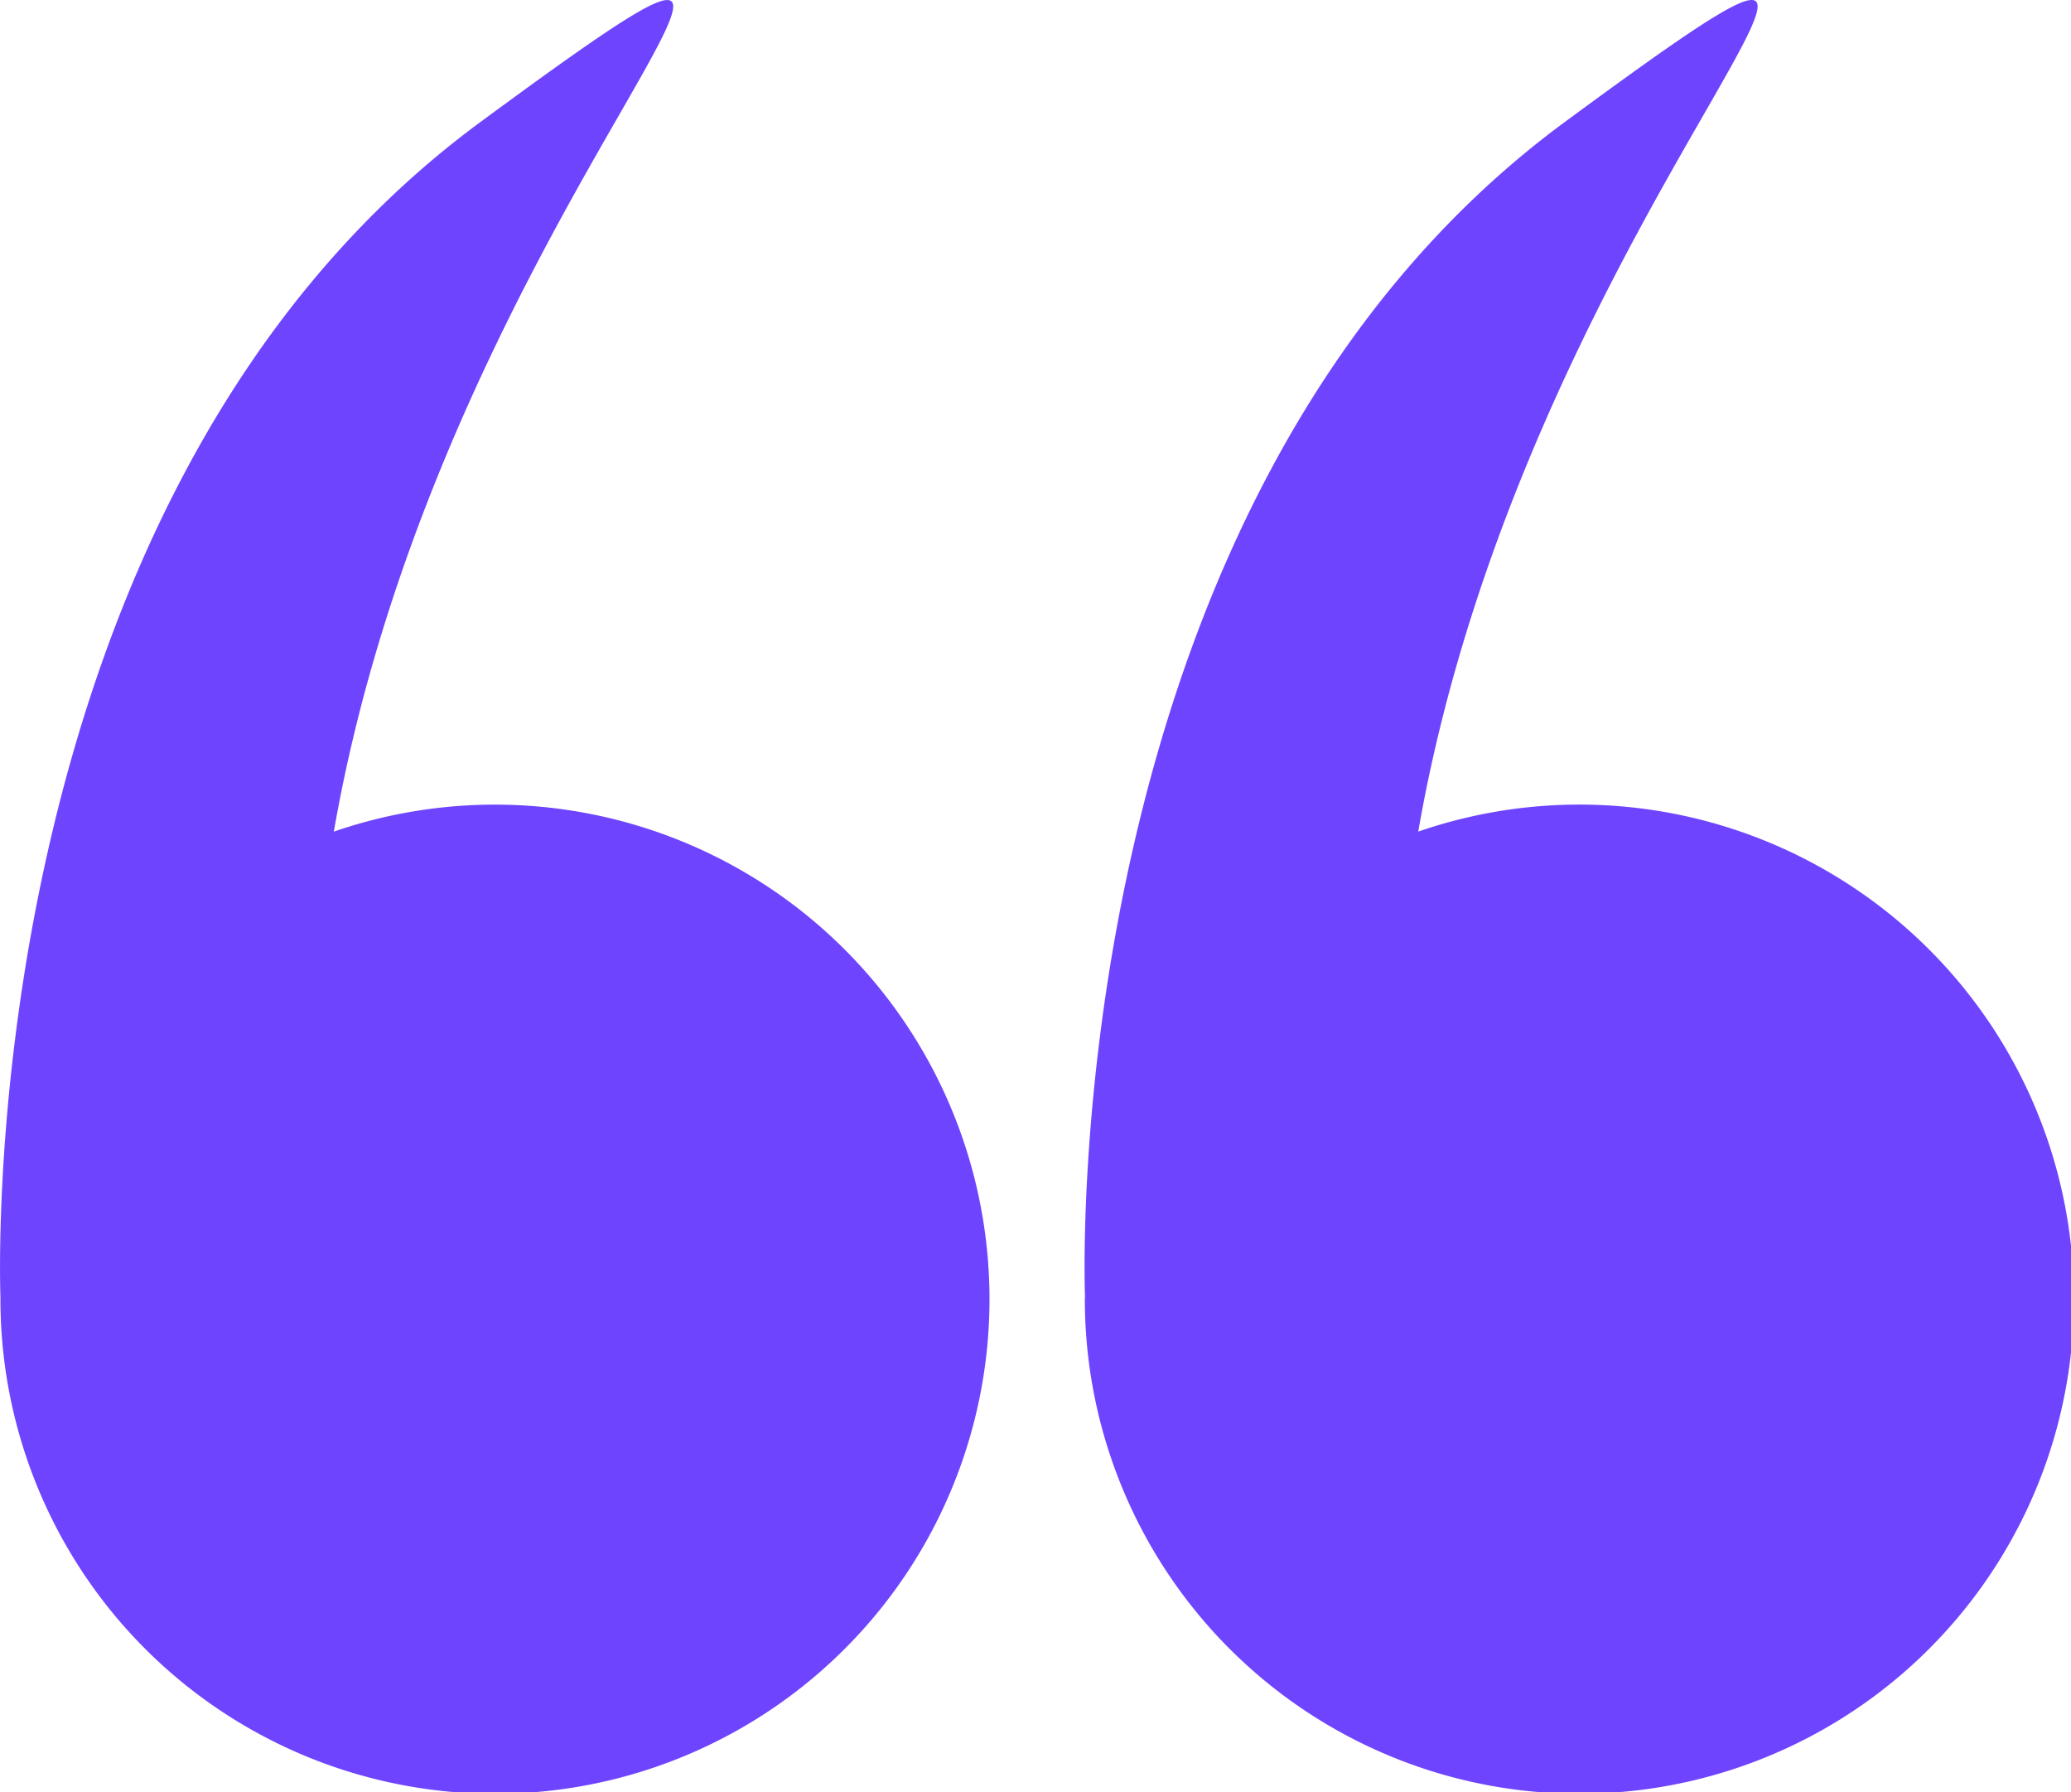 <svg xmlns="http://www.w3.org/2000/svg" width="52" height="45" viewBox="0 0 52 45"><defs><style>.a{fill:#6e44ff;}</style></defs><g transform="translate(0 -34.571)"><g transform="translate(0 34.571)"><path class="a" d="M.011,67.171A12.417,12.417,0,1,0,8.382,55.45c2.786-16,15.247-26.324,3.7-17.83C-.731,47.038,0,66.792.012,67.154.012,67.16.011,67.165.011,67.171Z" transform="translate(0 -34.571)"/><path class="a" d="M266.072,67.171a12.417,12.417,0,1,0,8.371-11.722c2.786-16,15.247-26.324,3.7-17.83-12.808,9.419-12.08,29.173-12.066,29.535C266.072,67.16,266.072,67.165,266.072,67.171Z" transform="translate(-238.833 -34.571)"/></g></g></svg>